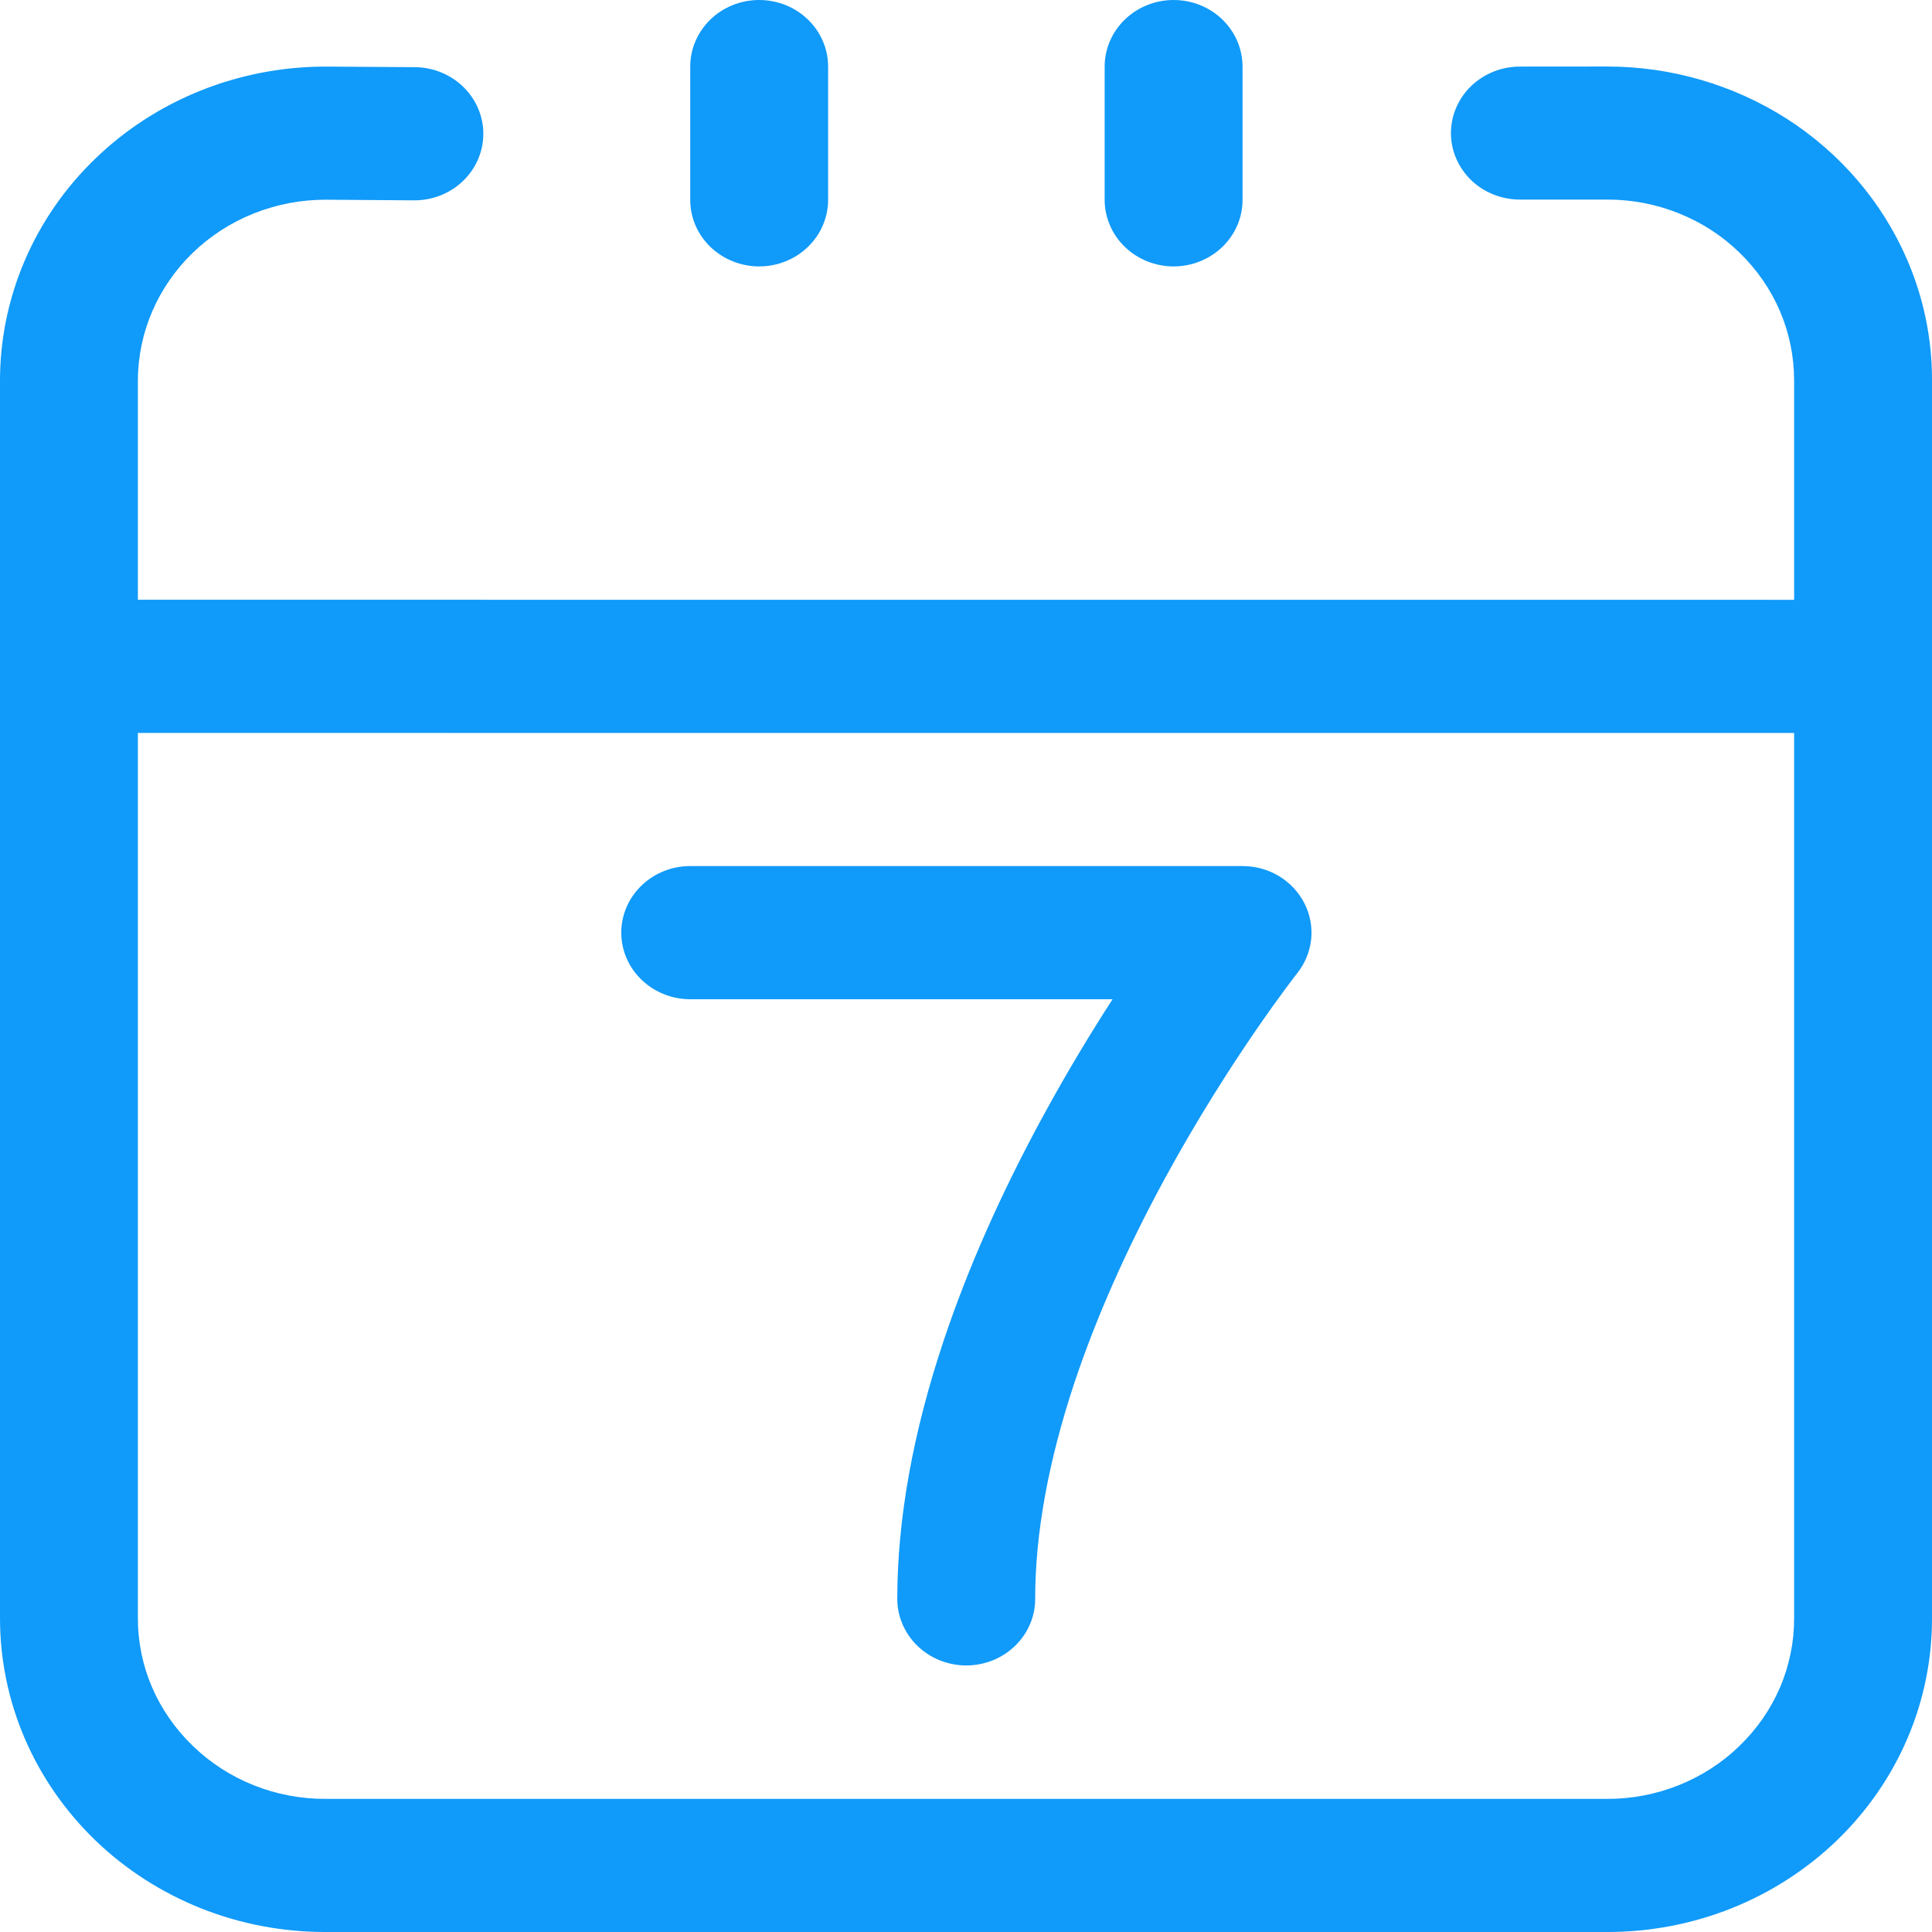 <svg width="30" height="30" viewBox="0 0 30 30" fill="none" xmlns="http://www.w3.org/2000/svg">
<path d="M29.605 4.012C29.219 3.128 28.572 2.374 27.745 1.844C26.917 1.315 25.946 1.032 24.953 1.033L23.61 1.034C23.469 1.033 23.329 1.058 23.198 1.11C23.067 1.161 22.948 1.237 22.847 1.333C22.747 1.429 22.667 1.543 22.613 1.669C22.558 1.795 22.53 1.93 22.53 2.067C22.53 2.203 22.558 2.339 22.613 2.464C22.668 2.59 22.747 2.705 22.848 2.801C22.948 2.897 23.068 2.972 23.199 3.023C23.33 3.075 23.47 3.1 23.611 3.099H24.955C25.337 3.098 25.715 3.17 26.068 3.312C26.421 3.453 26.741 3.66 27.01 3.922C27.559 4.454 27.859 5.16 27.859 5.91V9.314L2.145 9.313L2.141 9.312V5.91C2.142 5.166 2.449 4.452 2.994 3.925C3.539 3.398 4.279 3.102 5.05 3.101L6.423 3.111H6.431C6.715 3.112 6.988 3.004 7.189 2.811C7.391 2.617 7.504 2.355 7.505 2.081C7.506 1.807 7.394 1.543 7.194 1.349C6.994 1.154 6.722 1.044 6.439 1.043L5.061 1.034H5.053C4.39 1.034 3.733 1.16 3.12 1.405C2.507 1.65 1.95 2.009 1.481 2.462C1.012 2.914 0.639 3.452 0.385 4.044C0.131 4.636 0 5.27 4.73712e-07 5.91V25.127C-0 25.768 0.13 26.402 0.384 26.994C0.638 27.586 1.011 28.123 1.48 28.576C1.949 29.029 2.507 29.387 3.12 29.632C3.733 29.876 4.39 30.001 5.054 30H24.954C25.617 30.001 26.274 29.876 26.887 29.632C27.5 29.387 28.056 29.028 28.525 28.576C28.994 28.123 29.366 27.585 29.619 26.993C29.872 26.402 30.001 25.767 30 25.127V5.91C30.002 5.258 29.868 4.613 29.605 4.012ZM27.009 27.112C26.74 27.373 26.42 27.58 26.067 27.721C25.714 27.862 25.336 27.934 24.954 27.933H5.054C4.671 27.934 4.292 27.862 3.939 27.721C3.586 27.58 3.265 27.373 2.995 27.111C2.445 26.581 2.141 25.877 2.141 25.127V11.381H2.145L27.859 11.382V25.127C27.86 25.496 27.786 25.861 27.64 26.202C27.494 26.542 27.28 26.852 27.009 27.111V27.112Z" fill="#109AF9"/>
<path d="M11.788 4.137C11.929 4.137 12.068 4.11 12.198 4.058C12.328 4.006 12.446 3.93 12.545 3.834C12.645 3.738 12.724 3.624 12.777 3.499C12.831 3.373 12.859 3.239 12.859 3.103V1.034C12.859 0.76 12.746 0.497 12.545 0.303C12.345 0.109 12.072 0 11.788 0C11.504 0 11.232 0.109 11.031 0.303C10.831 0.497 10.718 0.76 10.718 1.034V3.103C10.718 3.239 10.745 3.373 10.799 3.499C10.853 3.624 10.932 3.738 11.031 3.834C11.131 3.93 11.249 4.006 11.379 4.058C11.508 4.11 11.648 4.137 11.788 4.137ZM18.224 4.137C18.364 4.137 18.504 4.11 18.633 4.058C18.763 4.006 18.881 3.93 18.981 3.834C19.08 3.738 19.159 3.624 19.213 3.499C19.267 3.373 19.294 3.239 19.294 3.103V1.034C19.294 0.76 19.181 0.497 18.981 0.303C18.78 0.109 18.508 0 18.224 0C17.94 0 17.668 0.109 17.467 0.303C17.266 0.497 17.153 0.76 17.153 1.034V3.103C17.153 3.239 17.181 3.373 17.235 3.499C17.288 3.624 17.367 3.738 17.467 3.834C17.566 3.93 17.684 4.006 17.814 4.058C17.944 4.11 18.083 4.137 18.224 4.137ZM19.294 13.448H10.718C10.434 13.448 10.162 13.557 9.961 13.751C9.76 13.945 9.647 14.208 9.647 14.482C9.647 14.756 9.76 15.019 9.961 15.213C10.162 15.407 10.434 15.516 10.718 15.516H17.276C16.945 16.027 16.574 16.638 16.202 17.321C15.55 18.517 15.03 19.69 14.656 20.809C14.176 22.241 13.933 23.593 13.933 24.827C13.933 24.963 13.961 25.098 14.015 25.223C14.069 25.348 14.147 25.462 14.247 25.558C14.346 25.654 14.464 25.73 14.594 25.782C14.724 25.834 14.863 25.861 15.004 25.861C15.144 25.861 15.284 25.834 15.414 25.782C15.543 25.73 15.661 25.654 15.761 25.558C15.86 25.462 15.939 25.348 15.993 25.223C16.047 25.098 16.074 24.963 16.074 24.827C16.074 23.814 16.28 22.683 16.686 21.464C17.021 20.462 17.489 19.403 18.079 18.316C19.098 16.44 20.134 15.124 20.144 15.111C20.265 14.958 20.34 14.775 20.36 14.583C20.379 14.391 20.343 14.198 20.254 14.025C20.166 13.852 20.029 13.706 19.86 13.604C19.69 13.502 19.494 13.448 19.294 13.448Z" fill="#109AF9"/>
</svg>
